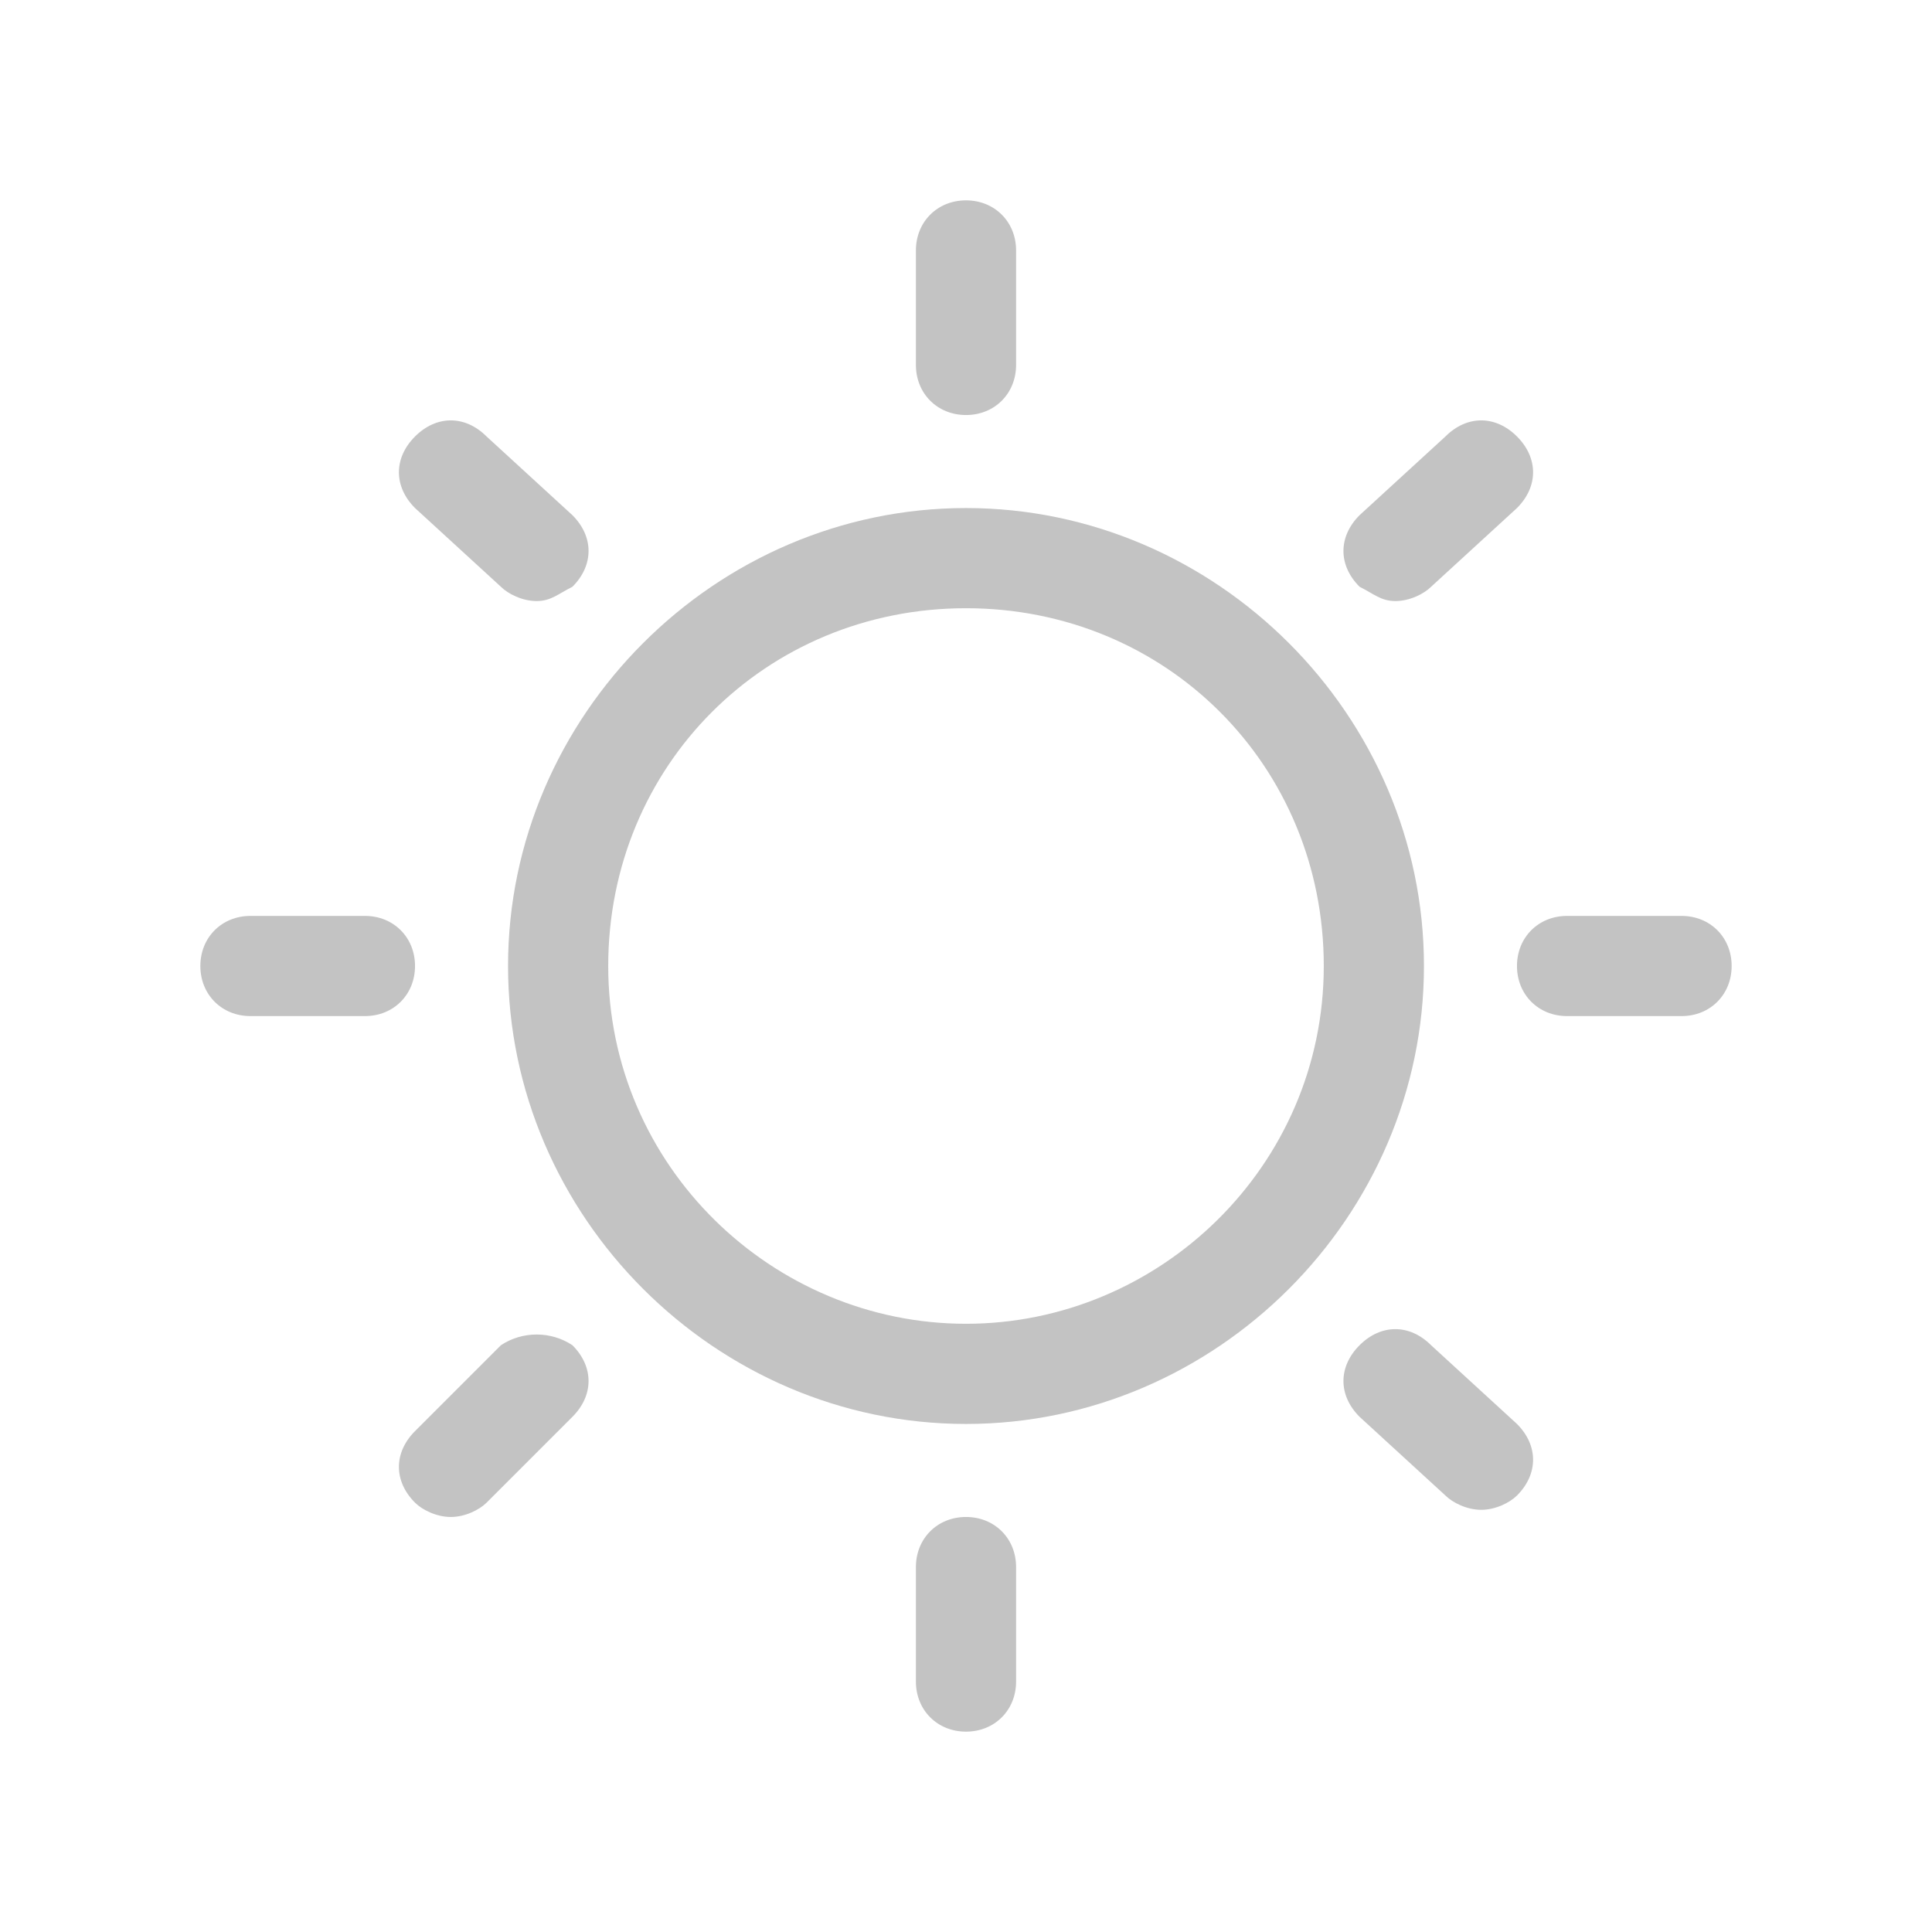 <?xml version="1.0" encoding="utf-8"?>
<!-- Generator: Adobe Illustrator 21.0.2, SVG Export Plug-In . SVG Version: 6.00 Build 0)  -->
<svg version="1.1" id="Слой_1" xmlns="http://www.w3.org/2000/svg" xmlns:xlink="http://www.w3.org/1999/xlink" x="0px" y="0px"
	 width="27px" height="27px" viewBox="0 0 27 27" style="enable-background:new 0 0 27 27;" xml:space="preserve">
<style type="text/css">
	.st0{fill:#C3C3C3;}
</style>
<path class="st0" d="M13.5,7.1c-3.5,0-6.4,2.9-6.4,6.4s2.9,6.4,6.4,6.4s6.4-2.9,6.4-6.4S17,7.1,13.5,7.1z M13.5,18.5
	c-2.7,0-5-2.2-5-5s2.2-5,5-5s5,2.2,5,5S16.2,18.5,13.5,18.5z M5.8,7.1c-0.3-0.3-0.3-0.7,0-1s0.7-0.3,1,0L8,7.2c0.3,0.3,0.3,0.7,0,1
	C7.8,8.3,7.7,8.4,7.5,8.4S7.1,8.3,7,8.2L5.8,7.1z M19,8.2c-0.3-0.3-0.3-0.7,0-1l1.2-1.1c0.3-0.3,0.7-0.3,1,0s0.3,0.7,0,1L20,8.2
	c-0.1,0.1-0.3,0.2-0.5,0.2S19.2,8.3,19,8.2z M12.8,5.1V3.5c0-0.4,0.3-0.7,0.7-0.7s0.7,0.3,0.7,0.7v1.6c0,0.4-0.3,0.7-0.7,0.7
	S12.8,5.5,12.8,5.1z M5.1,14.2H3.5c-0.4,0-0.7-0.3-0.7-0.7s0.3-0.7,0.7-0.7h1.6c0.4,0,0.7,0.3,0.7,0.7S5.5,14.2,5.1,14.2z
	 M24.2,13.5c0,0.4-0.3,0.7-0.7,0.7h-1.6c-0.4,0-0.7-0.3-0.7-0.7s0.3-0.7,0.7-0.7h1.6C23.9,12.8,24.2,13.1,24.2,13.5z M21.2,19.9
	c0.3,0.3,0.3,0.7,0,1c-0.1,0.1-0.3,0.2-0.5,0.2s-0.4-0.1-0.5-0.2L19,19.8c-0.3-0.3-0.3-0.7,0-1s0.7-0.3,1,0L21.2,19.9z M14.2,21.9
	v1.6c0,0.4-0.3,0.7-0.7,0.7s-0.7-0.3-0.7-0.7v-1.6c0-0.4,0.3-0.7,0.7-0.7S14.2,21.5,14.2,21.9z M8,18.8c0.3,0.3,0.3,0.7,0,1L6.8,21
	c-0.1,0.1-0.3,0.2-0.5,0.2S5.9,21.1,5.8,21c-0.3-0.3-0.3-0.7,0-1L7,18.8C7.3,18.6,7.7,18.6,8,18.8z"/>
</svg>
